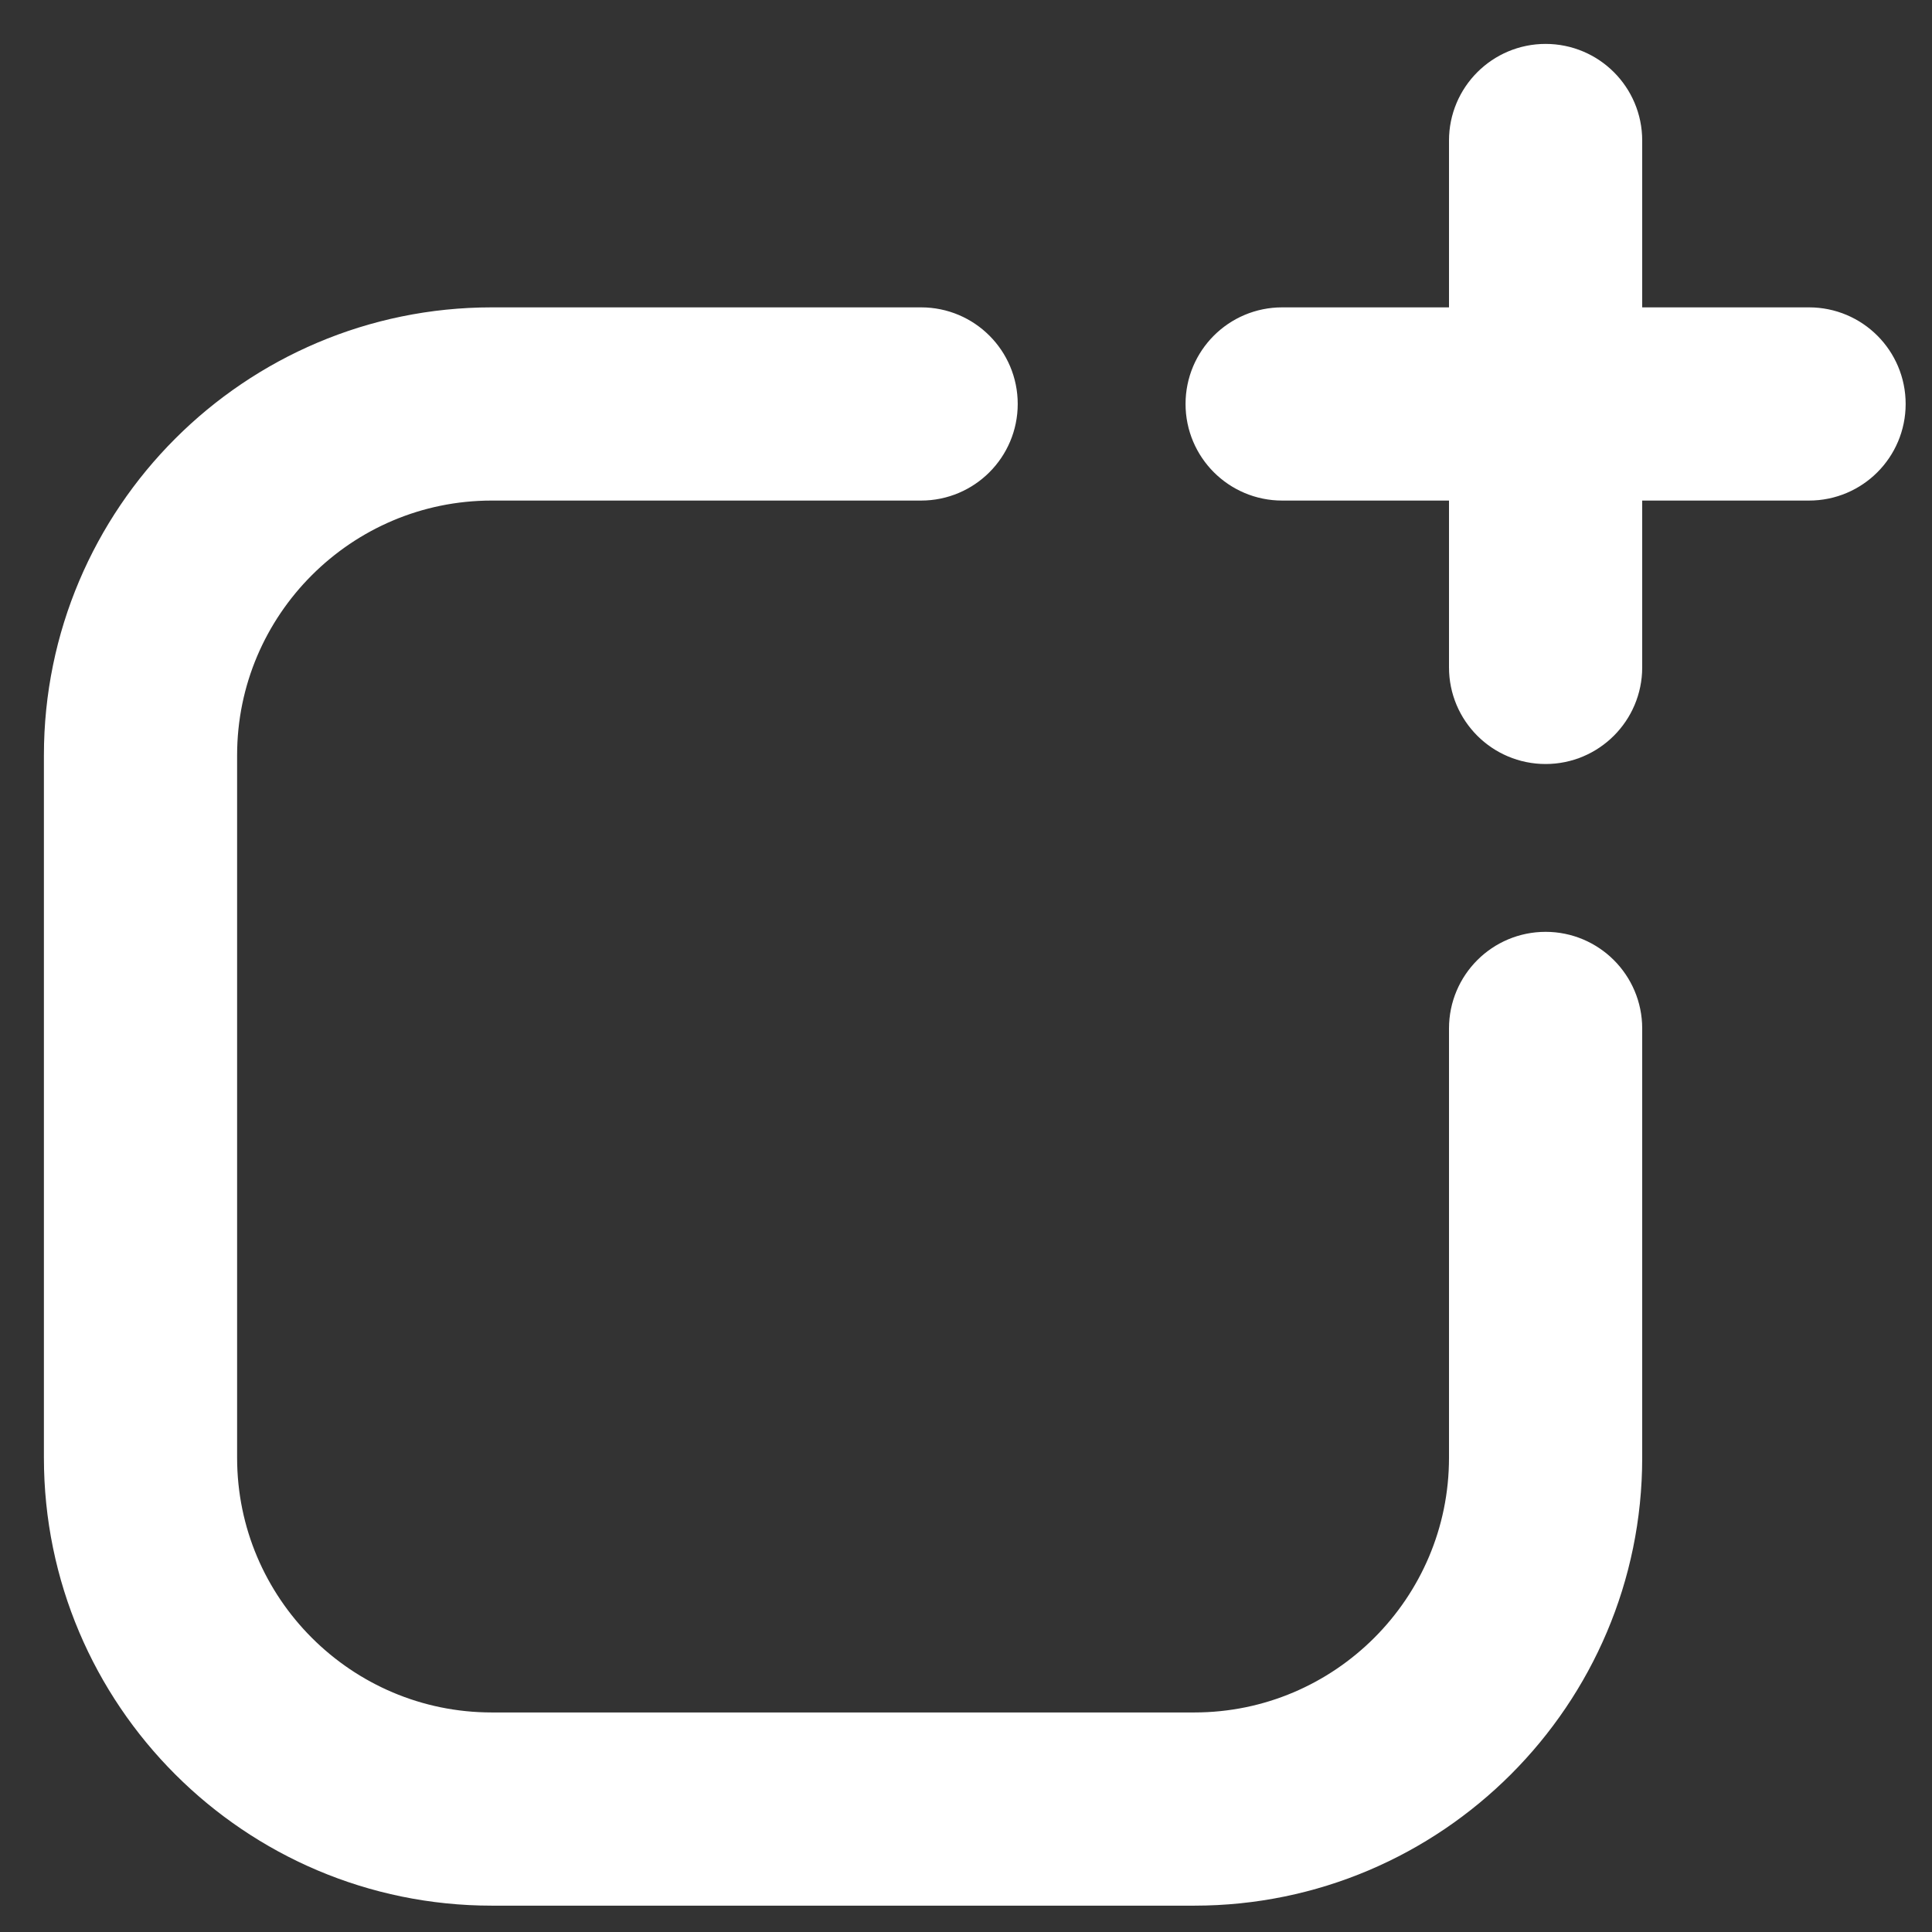 <svg width="22" height="22" viewBox="0 0 22 22" fill="none" xmlns="http://www.w3.org/2000/svg">
<rect x="0" y="0" width="22" height="22" fill="#333333" stroke="none"/>
<path d="M18.2 11.711V16.6C18.2 19.137 16.137 21.2 13.6 21.2H5.6C3.063 21.2 1 19.137 1 16.6V8.6C1 6.063 3.063 4 5.6 4H10.489C10.821 4 11.089 4.269 11.089 4.6C11.089 4.931 10.82 5.2 10.489 5.2H5.6C3.725 5.2 2.2 6.725 2.2 8.6V16.6C2.2 18.475 3.725 20 5.6 20H13.6C15.475 20 17 18.475 17 16.6V11.711C17 11.379 17.269 11.111 17.6 11.111C17.931 11.111 18.2 11.38 18.2 11.711ZM20.6 4H18.2V1.6C18.2 1.268 17.931 1 17.6 1C17.269 1 17 1.269 17 1.6V4H14.6C14.268 4 14 4.269 14 4.6C14 4.931 14.269 5.2 14.6 5.2H17V7.6C17 7.932 17.269 8.2 17.6 8.2C17.931 8.2 18.2 7.931 18.2 7.6V5.2H20.6C20.932 5.2 21.2 4.931 21.2 4.6C21.2 4.269 20.932 4 20.6 4Z" fill="white" stroke="white"/>
</svg>

